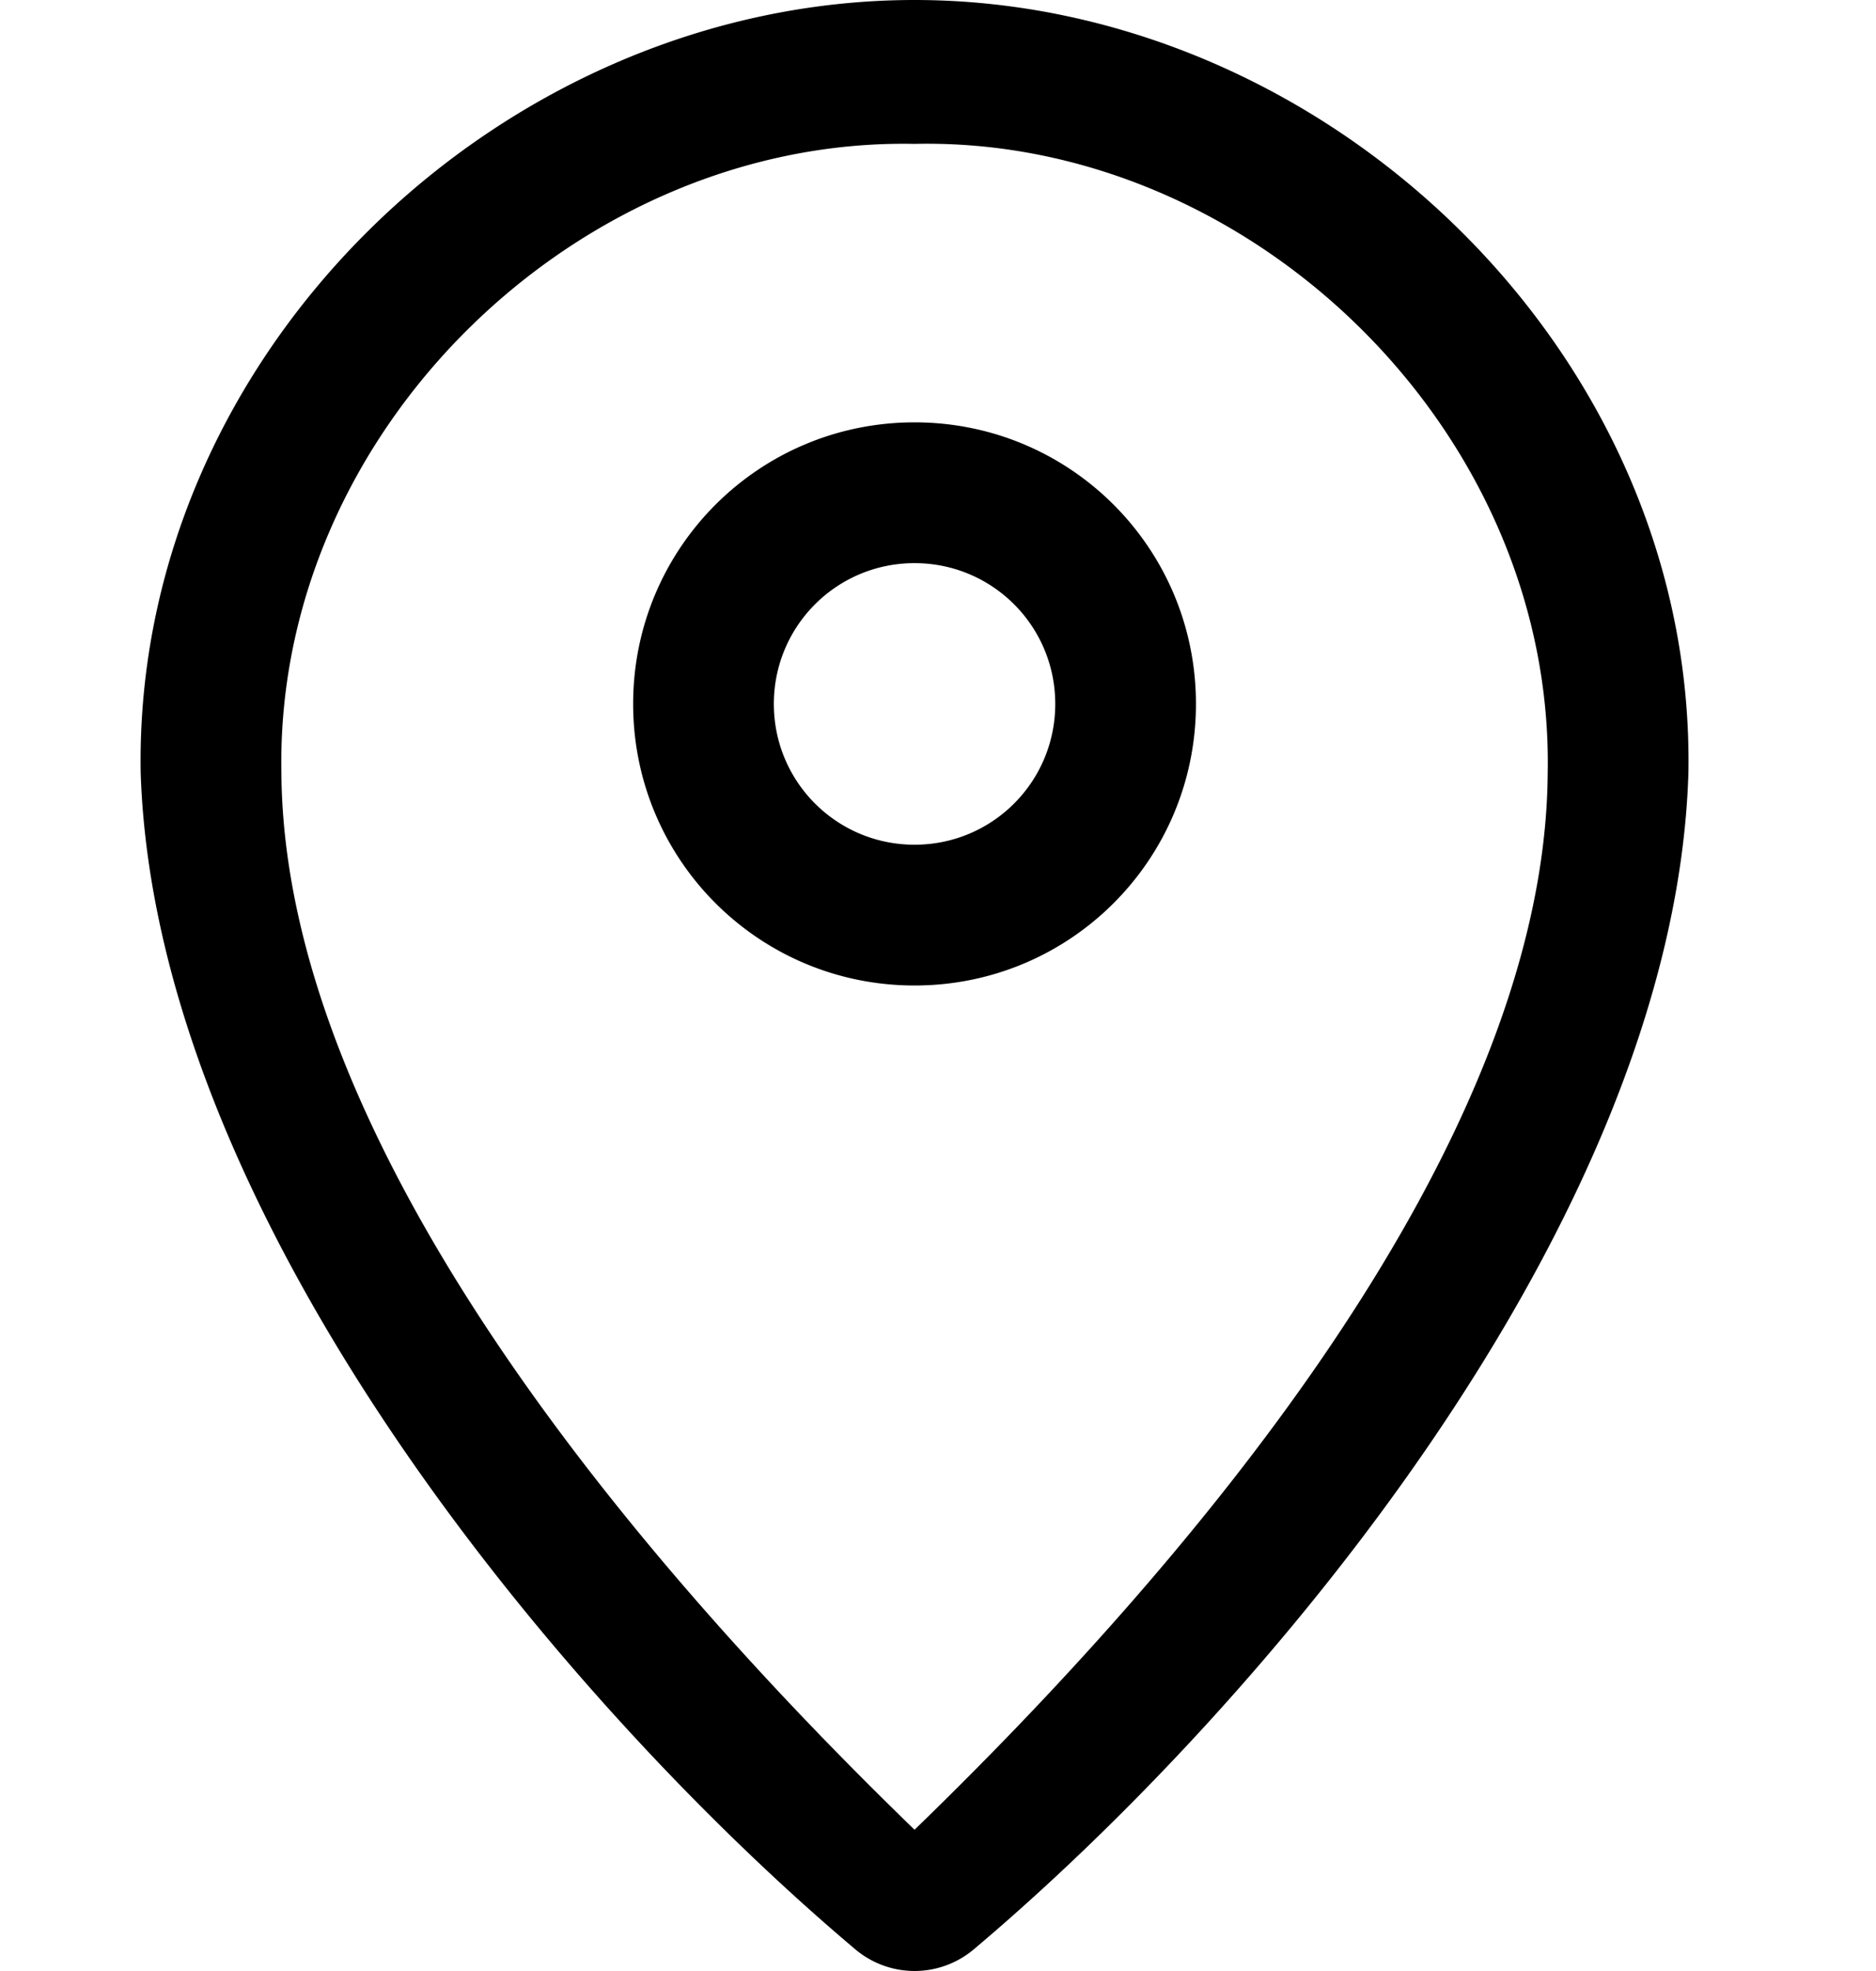 <svg viewBox="0 0 17 21" fill="none" xmlns="http://www.w3.org/2000/svg" size="20" 
width="20px"
color="#080707"><path fill-rule="evenodd" clip-rule="evenodd" d="M16.5 8.24C16.58 3.751 12.63 0 8.25 0 3.86 0-.08 3.752 0 8.24c.16 4.784 4.58 9.967 7.61 12.522a.98.98 0 0 0 1.28 0c3.03-2.555 7.46-7.738 7.61-12.523ZM8.25 19.495c-2.82-2.73-6.72-7.218-6.75-11.256-.07-3.66 3.18-6.777 6.75-6.706C11.82 1.452 15.07 4.58 15 8.24c-.03 4.037-3.93 8.525-6.75 11.255ZM6.75 7.5c0-.83.67-1.5 1.5-1.5s1.5.67 1.5 1.5S9.08 9 8.25 9s-1.5-.67-1.5-1.5Zm1.5-3c-1.66 0-3 1.34-3 3s1.34 3 3 3 3-1.34 3-3-1.34-3-3-3Z" fill="#000"></path></svg>